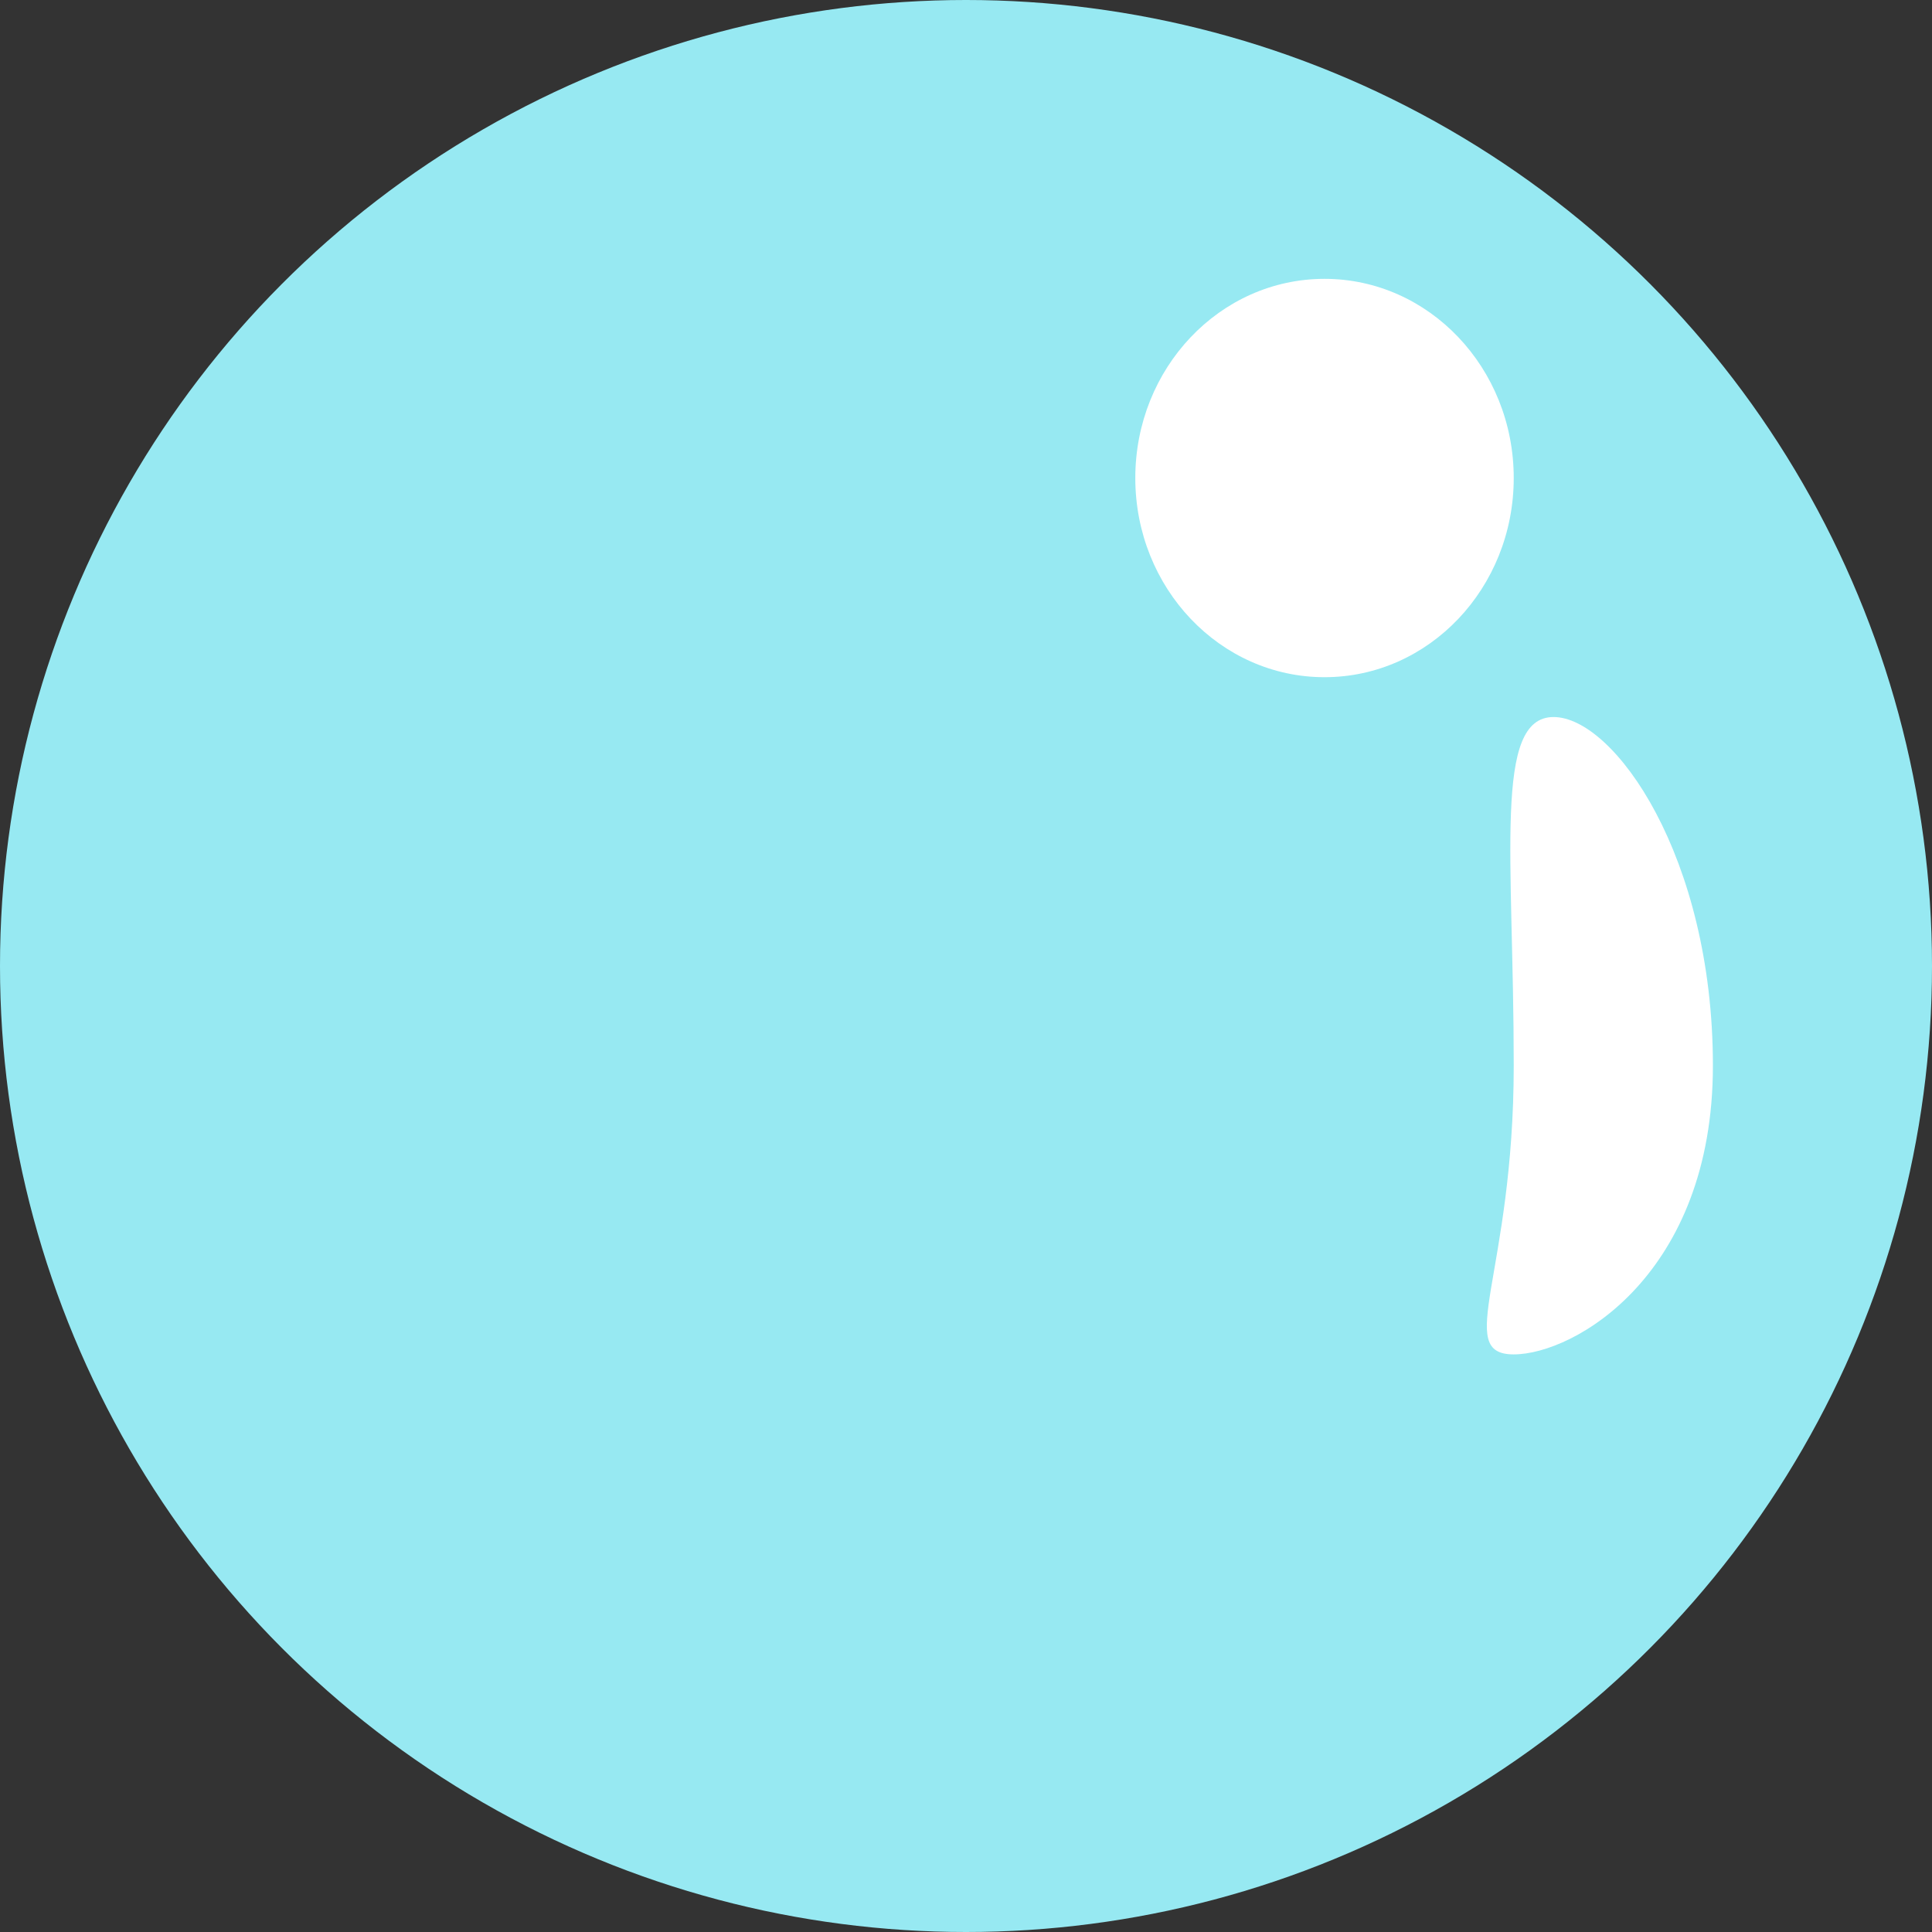 <?xml version="1.0" encoding="UTF-8"?>
<svg width="97px" height="97px" viewBox="0 0 97 97" version="1.1" xmlns="http://www.w3.org/2000/svg" xmlns:xlink="http://www.w3.org/1999/xlink">
    <rect x="0" y="0" width="97" height="97" fill="#333333" stroke="none"/>
    <!-- Generator: Sketch 47.1 (45422) - http://www.bohemiancoding.com/sketch -->
    <title>Artboard</title>
    <desc>Created with Sketch.</desc>
    <defs></defs>
    <g id="Page-1" stroke="none" stroke-width="1" fill="none" fill-rule="evenodd">
        <g id="Artboard">
            <circle id="Oval" fill="#97E9F2" cx="48.5" cy="48.5" r="48.5"></circle>
            <path d="M76,68 C79.038,68 86,63.993 86,53.5 C86,43.007 81.038,36 78,36 C74.962,36 76,43.007 76,53.5 C76,63.993 72.962,68 76,68 Z" id="Oval-3" fill="#FFFFFF"></path>
            <ellipse id="Oval-2" fill="#FFFFFF" cx="66.5" cy="24" rx="9.5" ry="10"></ellipse>
        </g>
    </g>
</svg>